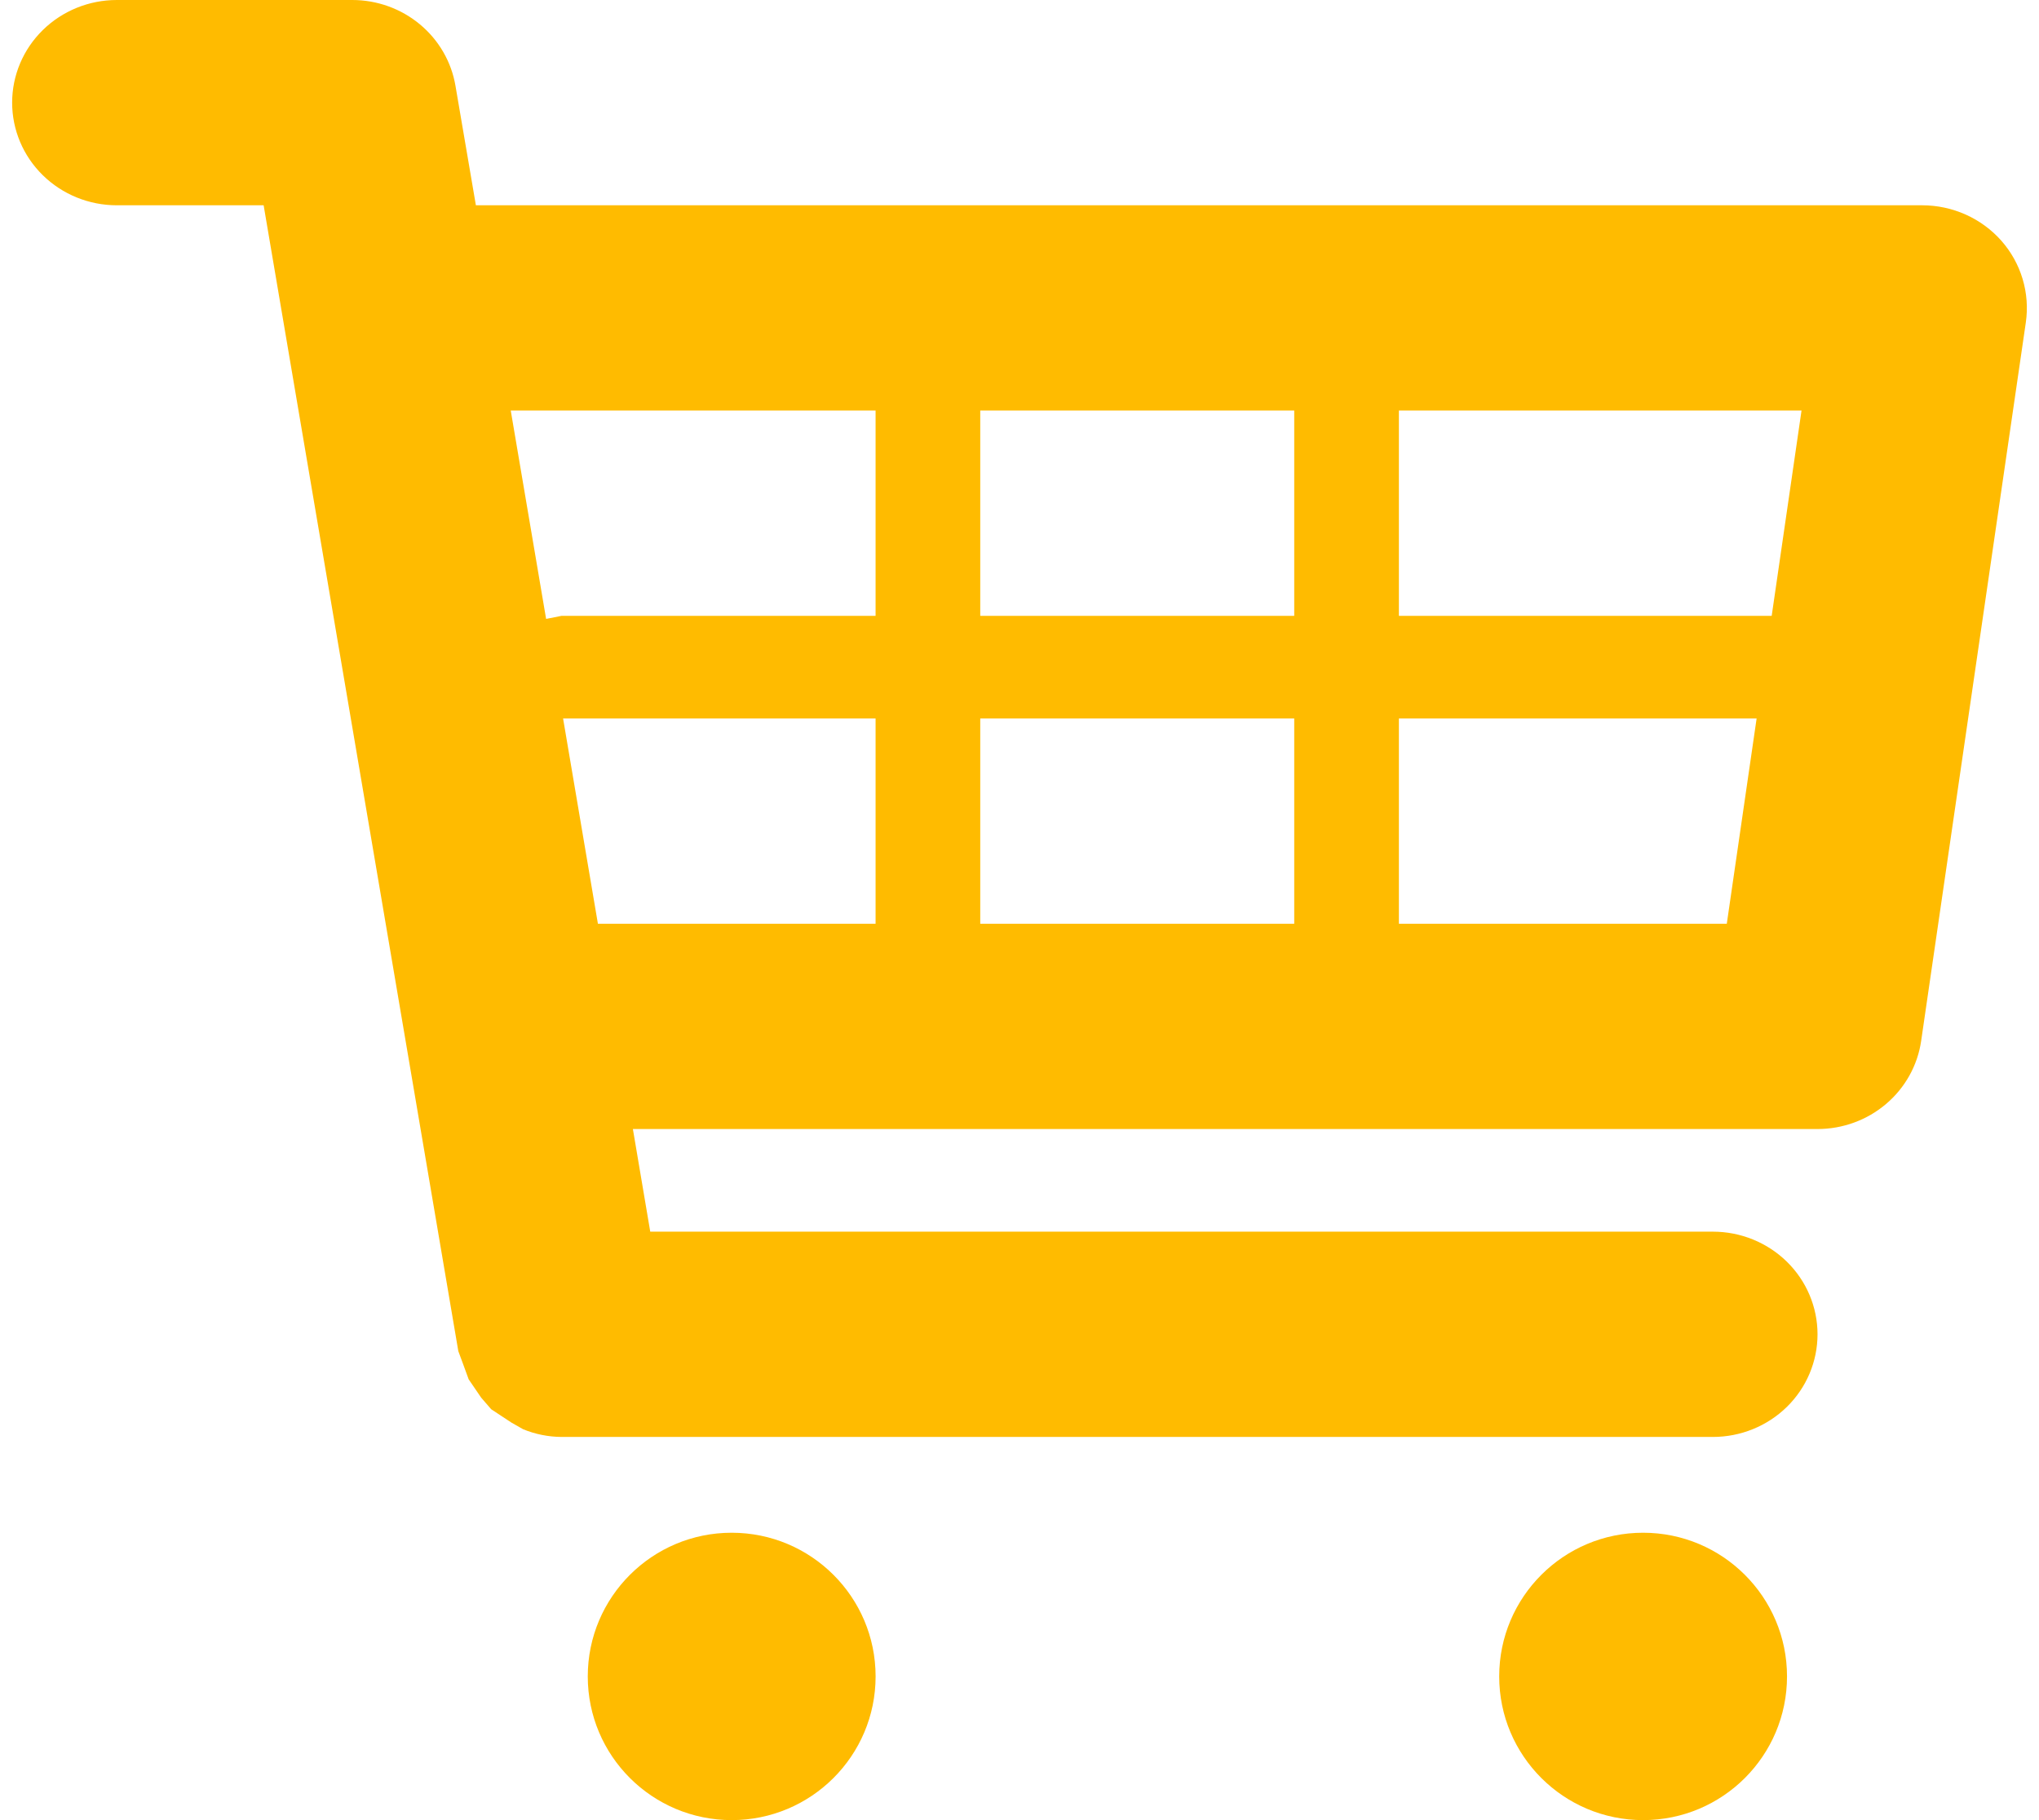 <svg width="84" height="75" viewBox="0 0 84 75" fill="none" xmlns="http://www.w3.org/2000/svg">
<path d="M82.448 9.918C82.042 9.46 81.541 9.093 80.979 8.841C80.417 8.59 79.806 8.459 79.188 8.459H19.605L18.764 3.536C18.597 2.548 18.078 1.651 17.299 1.003C16.521 0.356 15.534 0 14.513 0H4.812C3.668 0 2.571 0.446 1.763 1.239C0.954 2.032 0.5 3.108 0.5 4.229C0.5 5.351 0.954 6.427 1.763 7.22C2.571 8.013 3.668 8.459 4.812 8.459H10.861L18.881 55.675L19.075 56.199L19.308 56.838L19.825 57.595L20.235 58.069L21.067 58.618L21.55 58.893C22.051 59.099 22.588 59.207 23.132 59.211H70.565C71.708 59.211 72.805 58.765 73.614 57.972C74.422 57.179 74.876 56.103 74.876 54.981C74.876 53.859 74.422 52.784 73.614 51.991C72.805 51.197 71.708 50.752 70.565 50.752H26.788L26.073 46.523H74.876C75.914 46.523 76.917 46.156 77.701 45.489C78.485 44.823 78.998 43.901 79.145 42.894L83.457 13.289C83.544 12.689 83.499 12.077 83.325 11.496C83.151 10.914 82.852 10.376 82.448 9.918ZM74.217 16.917L72.988 25.376H57.63V16.917H74.217ZM53.318 16.917V25.376H40.383V16.917H53.318ZM53.318 29.605V38.064H40.383V29.605H53.318ZM36.071 16.917V25.376H23.136L22.498 25.503L21.041 16.917H36.071ZM23.197 29.605H36.071V38.064H24.632L23.197 29.605ZM57.63 38.064V29.605H72.367L71.138 38.064H57.63Z" fill="#FFBB00"/>
<path d="M30.143 75C33.417 75 36.072 72.349 36.072 69.079C36.072 65.809 33.417 63.158 30.143 63.158C26.869 63.158 24.214 65.809 24.214 69.079C24.214 72.349 26.869 75 30.143 75Z" fill="#FFBB00"/>
<path d="M67.69 75C70.965 75 73.619 72.349 73.619 69.079C73.619 65.809 70.965 63.158 67.69 63.158C64.416 63.158 61.762 65.809 61.762 69.079C61.762 72.349 64.416 75 67.69 75Z" fill="#FFBB00"/>
</svg>
